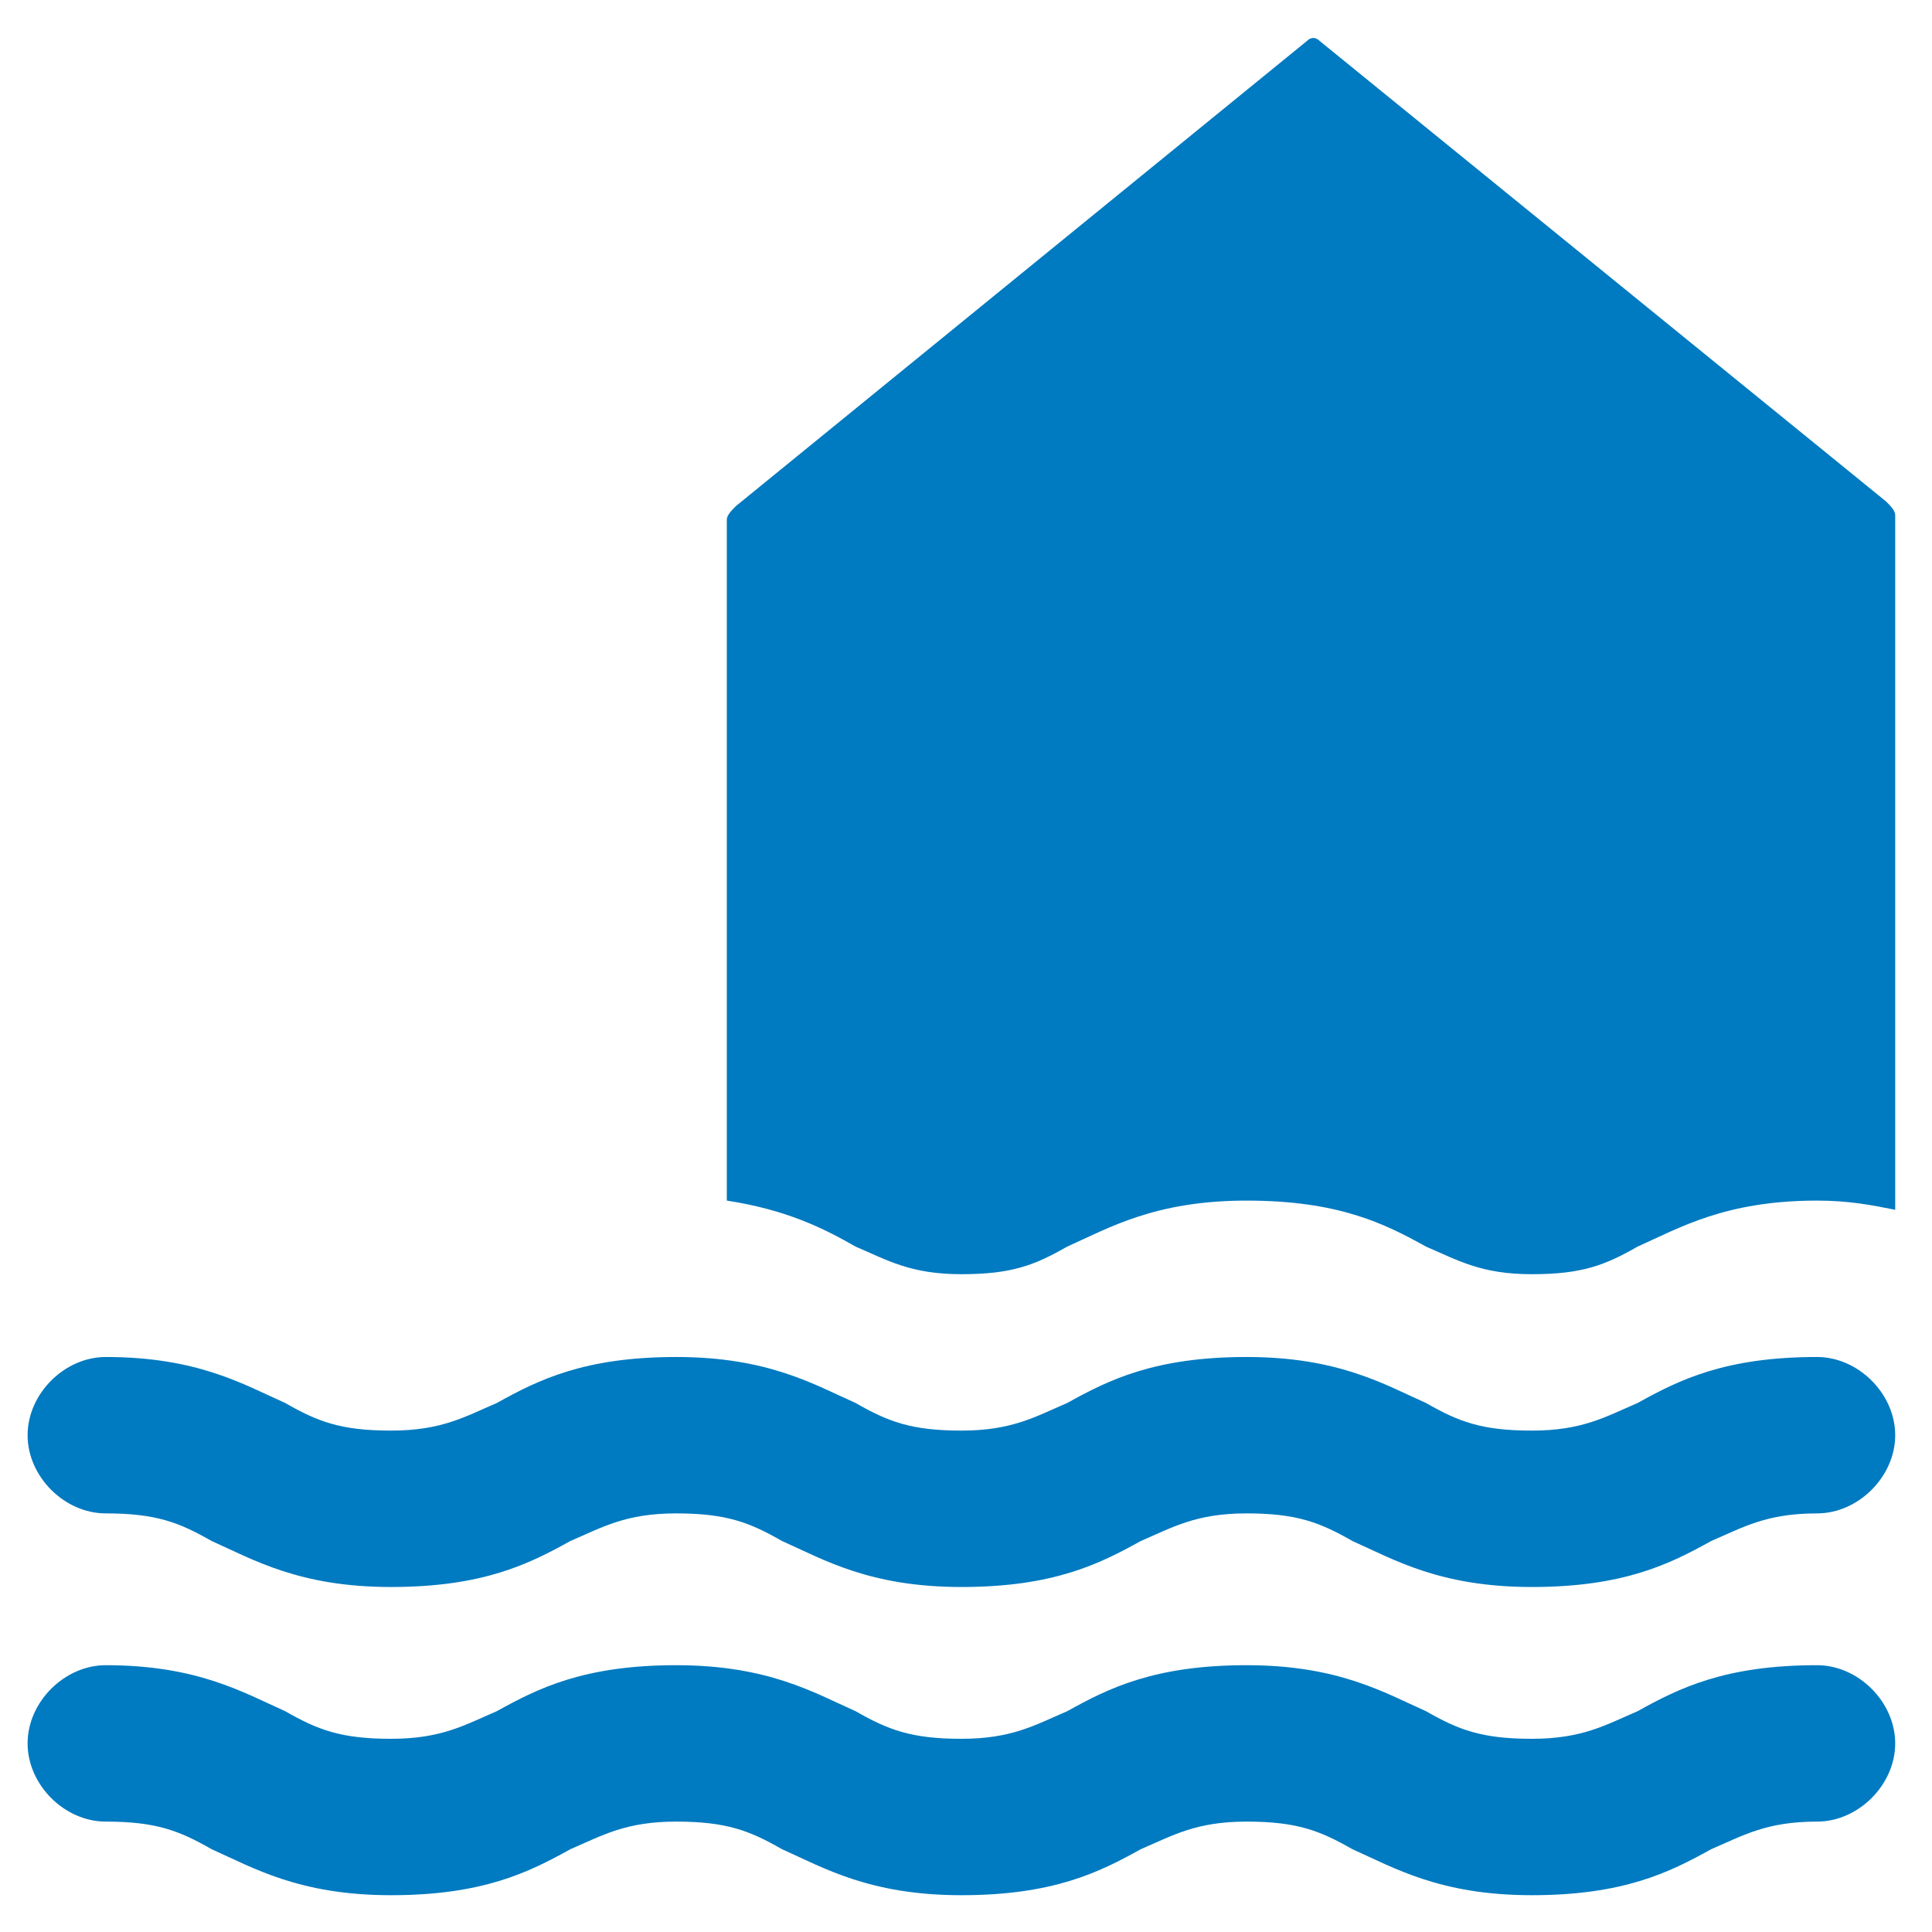 <svg xmlns="http://www.w3.org/2000/svg" width="42" height="42" viewBox="0 0 42 42">
  <path fill="#007AC0" d="M39.5,39.6 C38.4,39.6 37.9,39.9 37.2,40.2 C36.3,40.7 35.3,41.2 33.3,41.2 C31.3,41.2 30.3,40.6 29.4,40.2 C28.7,39.8 28.2,39.6 27.1,39.6 C26,39.6 25.5,39.9 24.8,40.2 C23.9,40.7 22.9,41.2 20.9,41.2 C18.9,41.2 17.9,40.6 17,40.2 C16.3,39.8 15.8,39.6 14.7,39.6 C13.6,39.6 13.1,39.9 12.4,40.2 C11.5,40.7 10.5,41.2 8.5,41.2 C6.5,41.2 5.5,40.6 4.6,40.2 C3.9,39.8 3.4,39.6 2.3,39.6 C1.4,39.6 0.6,38.8 0.6,37.9 C0.6,37 1.4,36.2 2.3,36.2 C4.3,36.2 5.3,36.8 6.2,37.2 C6.9,37.6 7.4,37.8 8.5,37.8 C9.6,37.8 10.1,37.5 10.8,37.2 C11.7,36.7 12.7,36.2 14.7,36.2 C16.7,36.2 17.7,36.8 18.6,37.2 C19.3,37.6 19.8,37.8 20.9,37.8 C22,37.8 22.5,37.5 23.2,37.2 C24.1,36.7 25.1,36.2 27.1,36.2 C29.1,36.2 30.1,36.8 31,37.2 C31.7,37.6 32.2,37.8 33.3,37.8 C34.4,37.8 34.9,37.5 35.6,37.2 C36.5,36.7 37.5,36.2 39.5,36.2 C40.4,36.2 41.2,37 41.2,37.9 C41.2,38.8 40.4,39.6 39.5,39.6 Z M39.5,32.9 C38.4,32.9 37.9,33.2 37.2,33.5 C36.3,34 35.3,34.5 33.3,34.5 C31.3,34.5 30.3,33.9 29.4,33.5 C28.7,33.1 28.2,32.9 27.1,32.9 C26,32.9 25.5,33.2 24.8,33.5 C23.9,34 22.9,34.5 20.9,34.5 C18.9,34.5 17.9,33.9 17,33.5 C16.3,33.1 15.8,32.9 14.7,32.9 C13.6,32.9 13.1,33.2 12.4,33.5 C11.5,34 10.5,34.5 8.5,34.5 C6.5,34.5 5.5,33.9 4.6,33.5 C3.9,33.1 3.4,32.9 2.3,32.9 C1.4,32.9 0.6,32.1 0.6,31.2 C0.6,30.3 1.4,29.5 2.3,29.5 C4.3,29.5 5.3,30.1 6.2,30.5 C6.9,30.9 7.4,31.1 8.5,31.1 C9.6,31.1 10.1,30.8 10.8,30.5 C11.7,30 12.7,29.5 14.7,29.5 C16.7,29.5 17.7,30.1 18.6,30.5 C19.3,30.9 19.8,31.1 20.9,31.1 C22,31.1 22.5,30.8 23.2,30.5 C24.1,30 25.1,29.5 27.1,29.5 C29.1,29.5 30.1,30.1 31,30.5 C31.7,30.9 32.2,31.1 33.3,31.1 C34.4,31.1 34.9,30.8 35.6,30.5 C36.5,30 37.5,29.5 39.5,29.5 C40.4,29.5 41.2,30.3 41.2,31.2 C41.2,32.1 40.4,32.9 39.5,32.9 Z M41.2,26.3 C40.7,26.2 40.2,26.1 39.5,26.1 C37.5,26.1 36.5,26.7 35.6,27.1 C34.9,27.5 34.4,27.7 33.3,27.7 C32.2,27.7 31.7,27.4 31,27.1 C30.1,26.6 29.1,26.1 27.1,26.1 C25.1,26.1 24.1,26.7 23.2,27.1 C22.5,27.5 22,27.7 20.9,27.7 C19.8,27.7 19.3,27.4 18.6,27.1 C17.9,26.7 17.1,26.3 15.8,26.1 L15.8,11.3 C15.8,11.2 15.9,11.1 16,11 L28.4,0.9 C28.5,0.8 28.6,0.8 28.7,0.9 L41,10.9 C41.1,11 41.2,11.1 41.2,11.2 L41.2,26.3 Z"/>
</svg>
